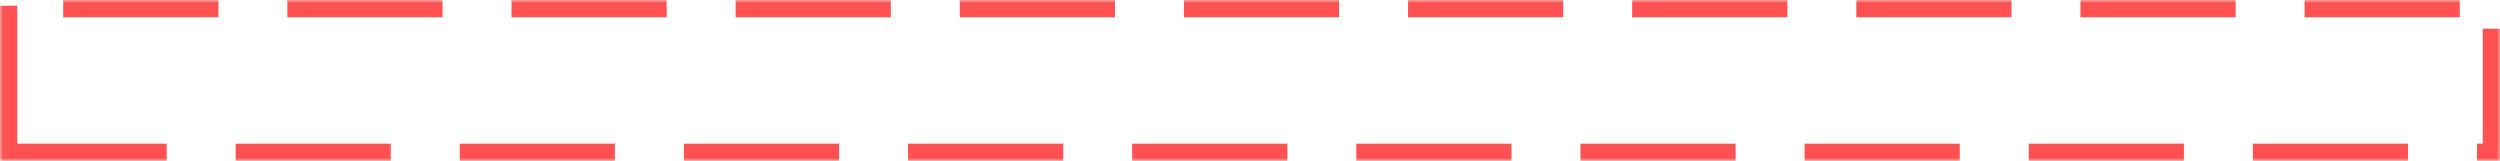 ﻿<?xml version="1.0" encoding="utf-8"?>
<svg version="1.1" xmlns:xlink="http://www.w3.org/1999/xlink" width="435px" height="28px" xmlns="http://www.w3.org/2000/svg">
  <defs>
    <mask fill="white" id="clip126">
      <path d="M 0 28  L 0 0  L 258.859 0  L 435 0  L 435 28  L 0 28  Z " fill-rule="evenodd" />
    </mask>
  </defs>
  <g transform="matrix(1 0 0 1 -2000 -2348 )">
    <path d="M 0 28  L 0 0  L 258.859 0  L 435 0  L 435 28  L 0 28  Z " fill-rule="nonzero" fill="#02a7f0" stroke="none" fill-opacity="0" transform="matrix(1 0 0 1 2000 2348 )" />
    <path d="M 0 28  L 0 0  L 258.859 0  L 435 0  L 435 28  L 0 28  Z " stroke-width="6" stroke-dasharray="27,12" stroke="#ff5151" fill="none" transform="matrix(1 0 0 1 2000 2348 )" mask="url(#clip126)" />
  </g>
</svg>